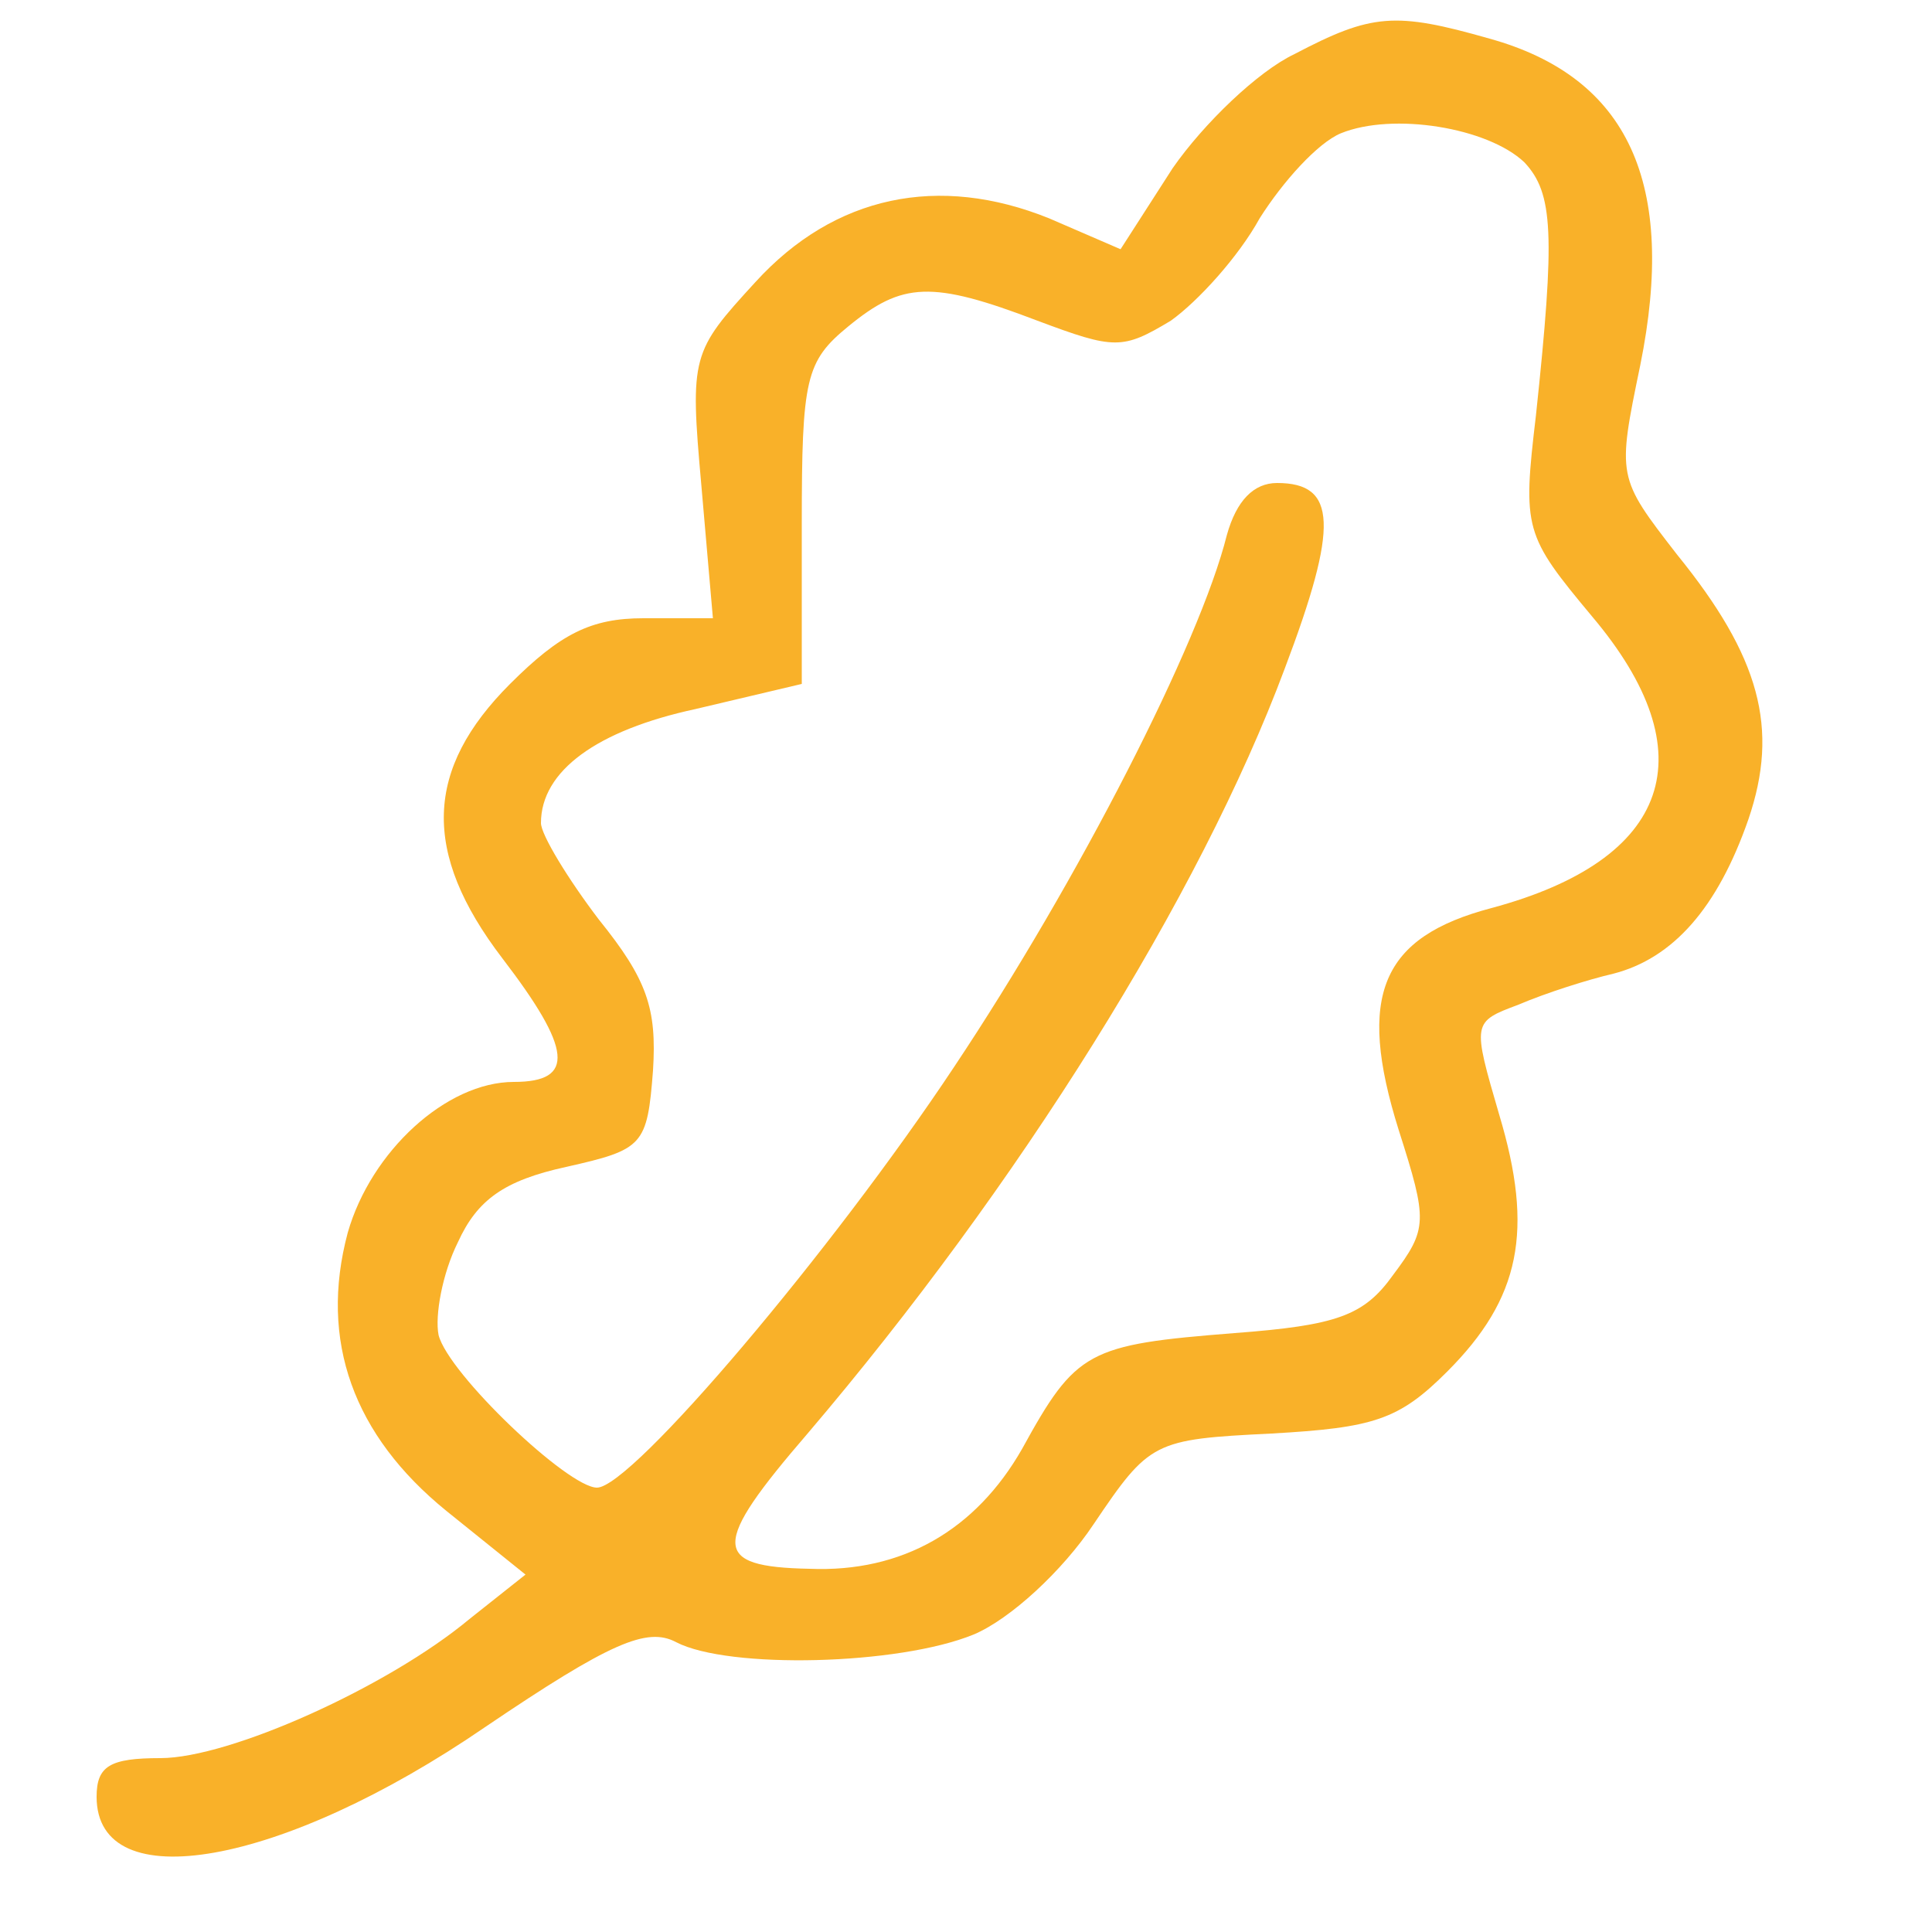 <svg version="1.0" xmlns="http://www.w3.org/2000/svg" width="133.333" height="133.333" viewBox="0 0 100 100"><path fill="#f9b129" d="M67 2.8c-1.9.9-4.7 3.6-6.3 5.9L58 12.9l-3.7-1.6c-5.7-2.3-11.1-1.2-15.2 3.3-3.3 3.6-3.4 3.8-2.8 10.5l.6 6.9h-3.6c-2.7 0-4.3.8-6.9 3.4-4.4 4.4-4.6 8.7-.4 14.2 3.6 4.7 3.8 6.4.6 6.4-3.5 0-7.4 3.6-8.6 7.8-1.5 5.6.3 10.5 5.1 14.4l4.1 3.3-2.9 2.3c-4.2 3.5-12.4 7.2-16 7.2-2.6 0-3.3.4-3.3 2 0 5.3 9.6 3.6 20.1-3.6 6.5-4.4 8.4-5.2 9.9-4.4 2.7 1.4 11.5 1.2 15.4-.4 1.9-.8 4.6-3.3 6.2-5.7 2.9-4.3 3.1-4.4 9.2-4.7 5.3-.3 6.6-.7 9.1-3.2 3.8-3.8 4.5-7.3 2.7-13.3-1.4-4.8-1.4-4.8 1-5.7 1.4-.6 3.6-1.3 4.9-1.6 3.1-.8 5.4-3.4 7-8 1.6-4.7.6-8.4-3.7-13.7-3.1-4-3.1-4-1.9-9.8C86.8 9.5 84.3 4 77.1 2 72.2.6 71 .7 67 2.8zm11.9 5.6c1.5 1.6 1.6 3.7.6 13.1-.7 5.9-.6 6.2 2.9 10.4 6 7.1 4.1 12.6-5.2 15.1-5.7 1.5-7 4.5-4.8 11.5 1.5 4.7 1.5 5.1-.3 7.5-1.5 2.1-2.9 2.6-8.2 3-7.6.6-8.2.9-11 6-2.4 4.2-6.2 6.4-11 6.2-5.1-.1-5.1-1.2-.1-7 10.9-12.8 20.3-27.8 24.7-39.6 2.8-7.4 2.7-9.6-.4-9.6-1.2 0-2.1.9-2.6 2.7-1.4 5.6-7.7 17.9-14.1 27.5C43.1 64.7 32.7 77 30.9 77c-1.5 0-7.7-5.9-8.2-7.9-.2-1 .2-3.2 1-4.8 1-2.2 2.4-3.2 5.6-3.9 4-.9 4.2-1.1 4.5-5 .2-3.2-.3-4.7-2.8-7.8-1.6-2.1-3-4.4-3-5 0-2.7 2.9-4.8 8-5.9l5.5-1.3v-8.3c0-7.5.2-8.4 2.4-10.2 2.8-2.3 4.3-2.4 9.8-.3 4 1.5 4.4 1.5 6.9 0 1.4-1 3.5-3.3 4.6-5.3 1.2-1.9 3-3.9 4.2-4.4 2.7-1.1 7.6-.3 9.5 1.5z"/></svg>